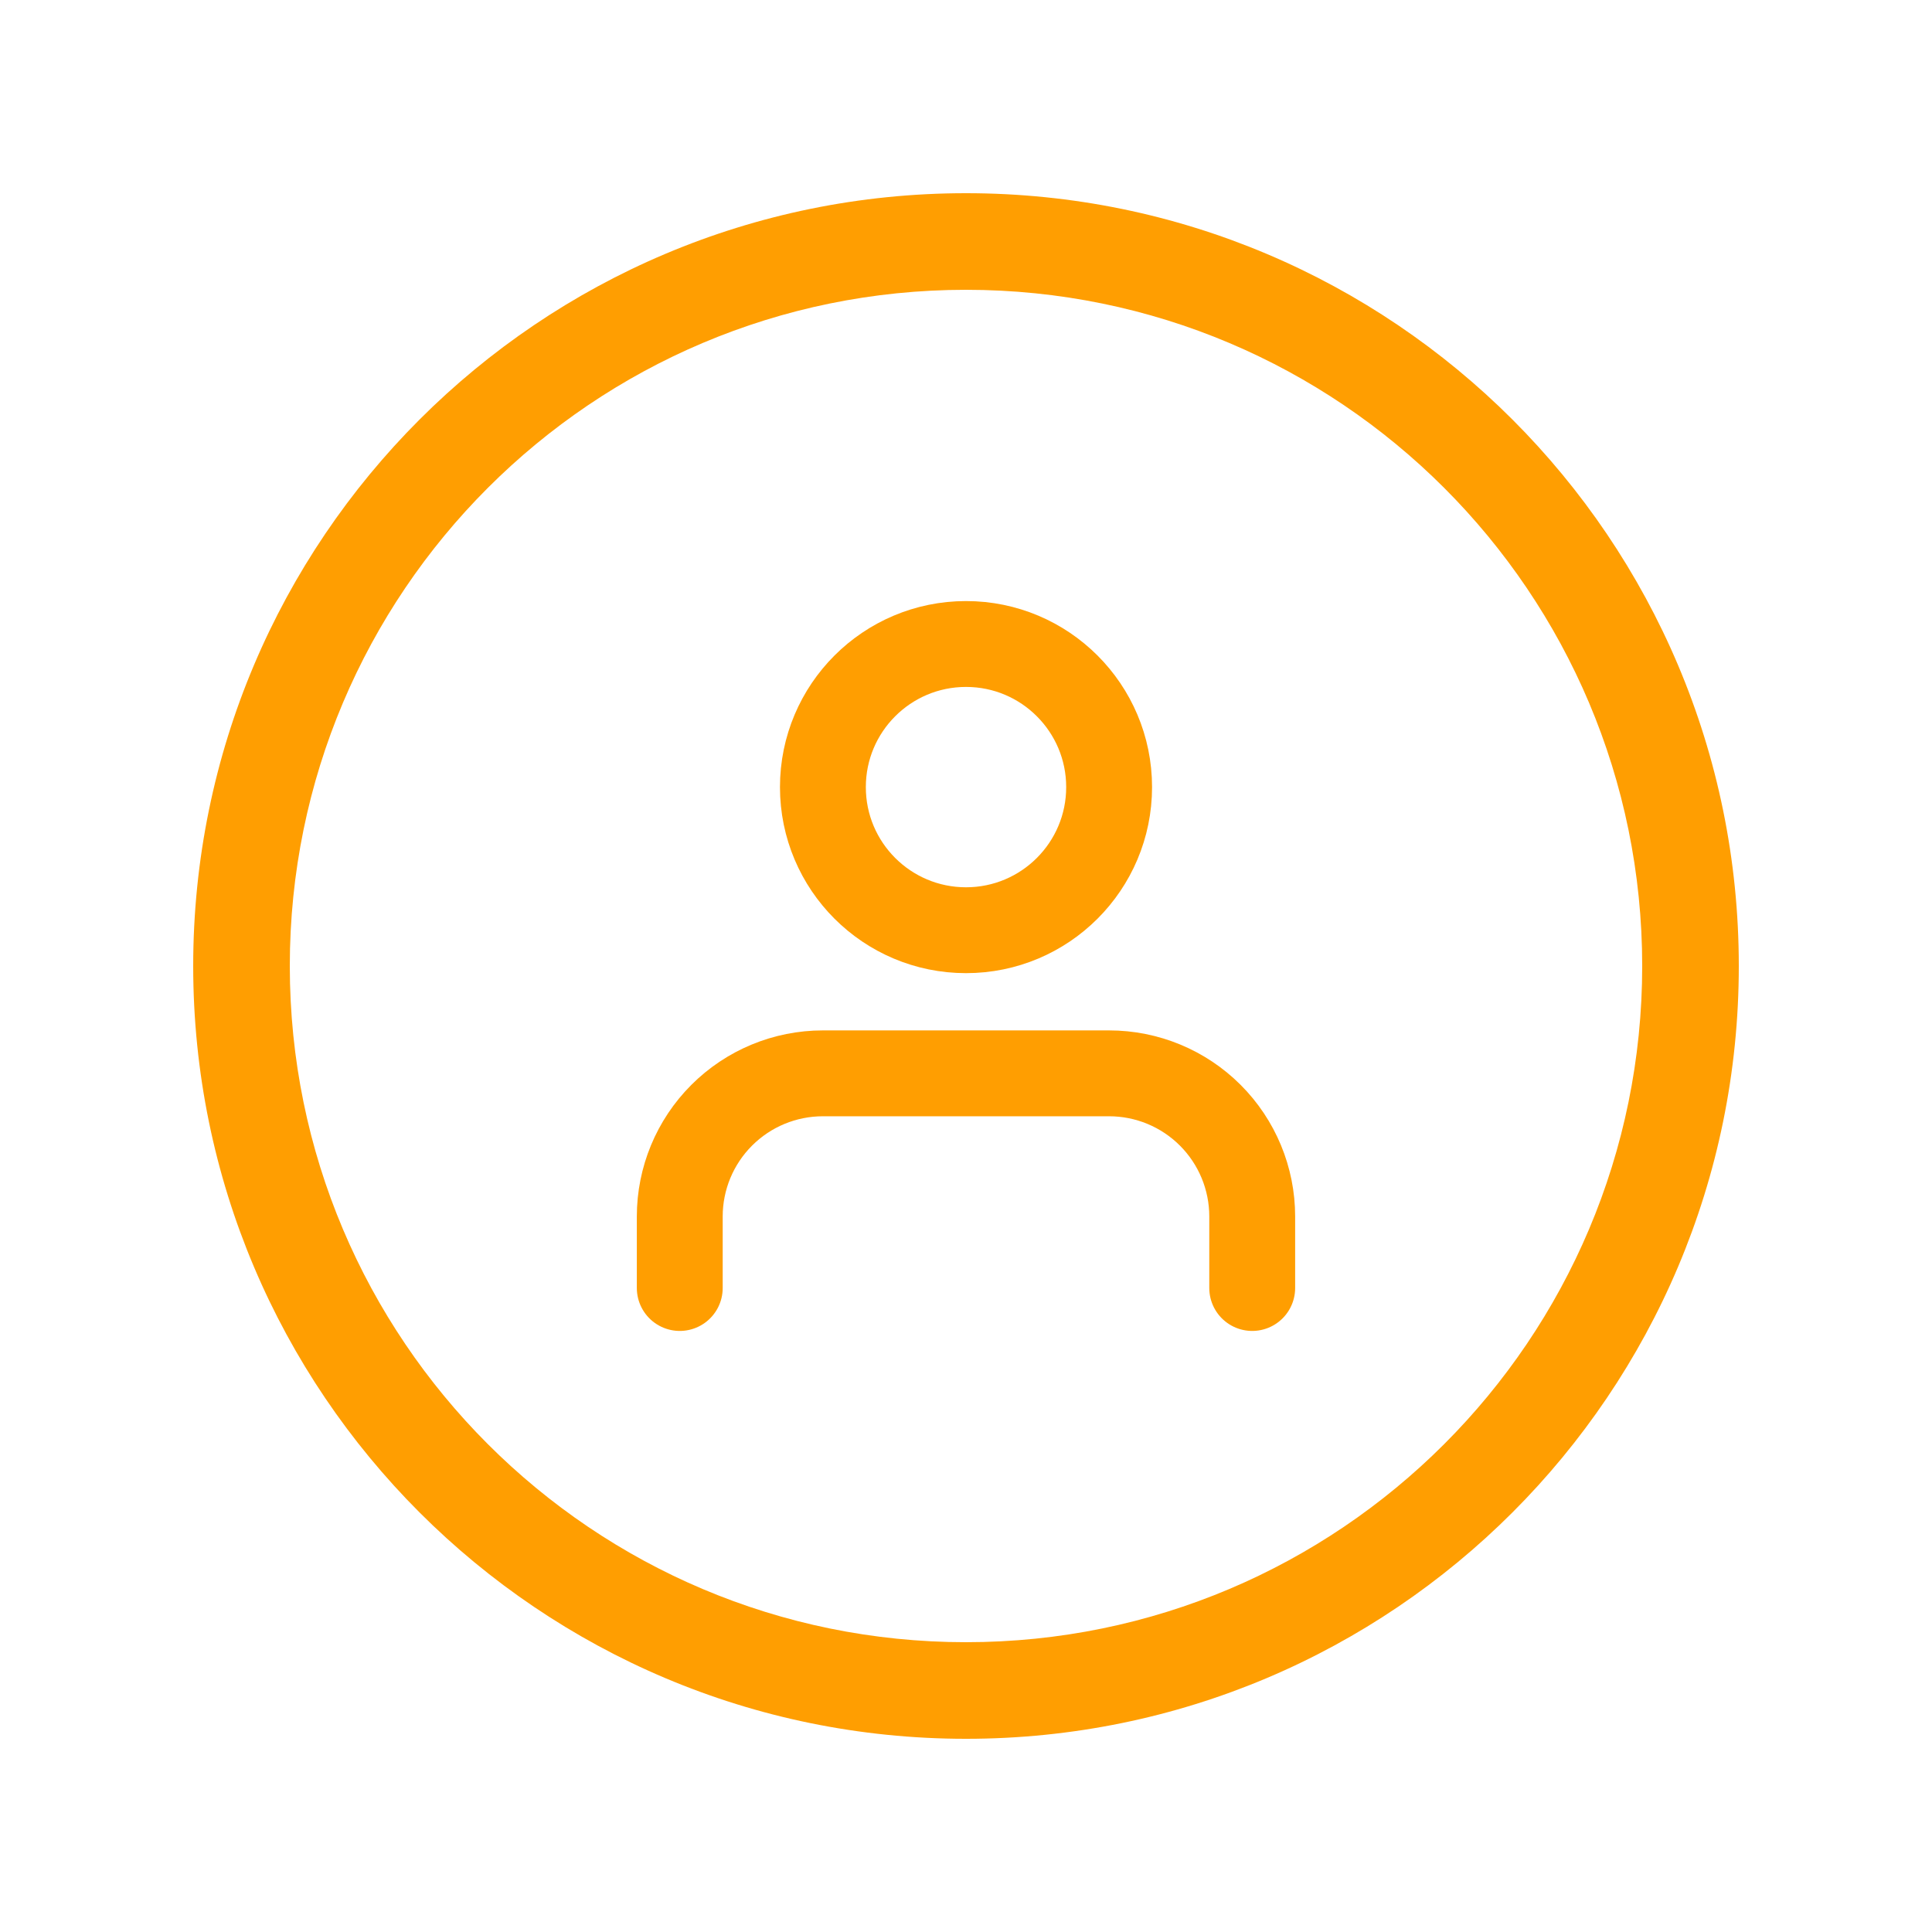 <svg width="90" height="90" viewBox="0 0 90 90" fill="none" xmlns="http://www.w3.org/2000/svg">
    <path d="M45 9C64.882 9 81 25.118 81 45C81 64.882 64.882 81 45 81C25.118 81 9 64.882 9 45C9 25.118 25.118 9 45 9ZM45 13.5C27.603 13.5 13.5 27.603 13.5 45C13.5 62.397 27.603 76.5 45 76.5C62.397 76.5 76.5 62.397 76.5 45C76.5 27.603 62.397 13.5 45 13.5Z"
          fill="#FF9E01"/>
    <path d="M58.333 60V56.667C58.333 54.899 57.63 53.203 56.38 51.953C55.13 50.702 53.434 50 51.666 50H38.333C36.565 50 34.869 50.702 33.619 51.953C32.368 53.203 31.666 54.899 31.666 56.667V60"
          stroke="#FF9E01" stroke-width="4" stroke-linecap="round" stroke-linejoin="round"/>
    <path d="M45.001 43.333C48.682 43.333 51.667 40.349 51.667 36.667C51.667 32.985 48.682 30 45.001 30C41.319 30 38.334 32.985 38.334 36.667C38.334 40.349 41.319 43.333 45.001 43.333Z"
          stroke="#FF9E01" stroke-width="4" stroke-linecap="round" stroke-linejoin="round"/>
</svg>
